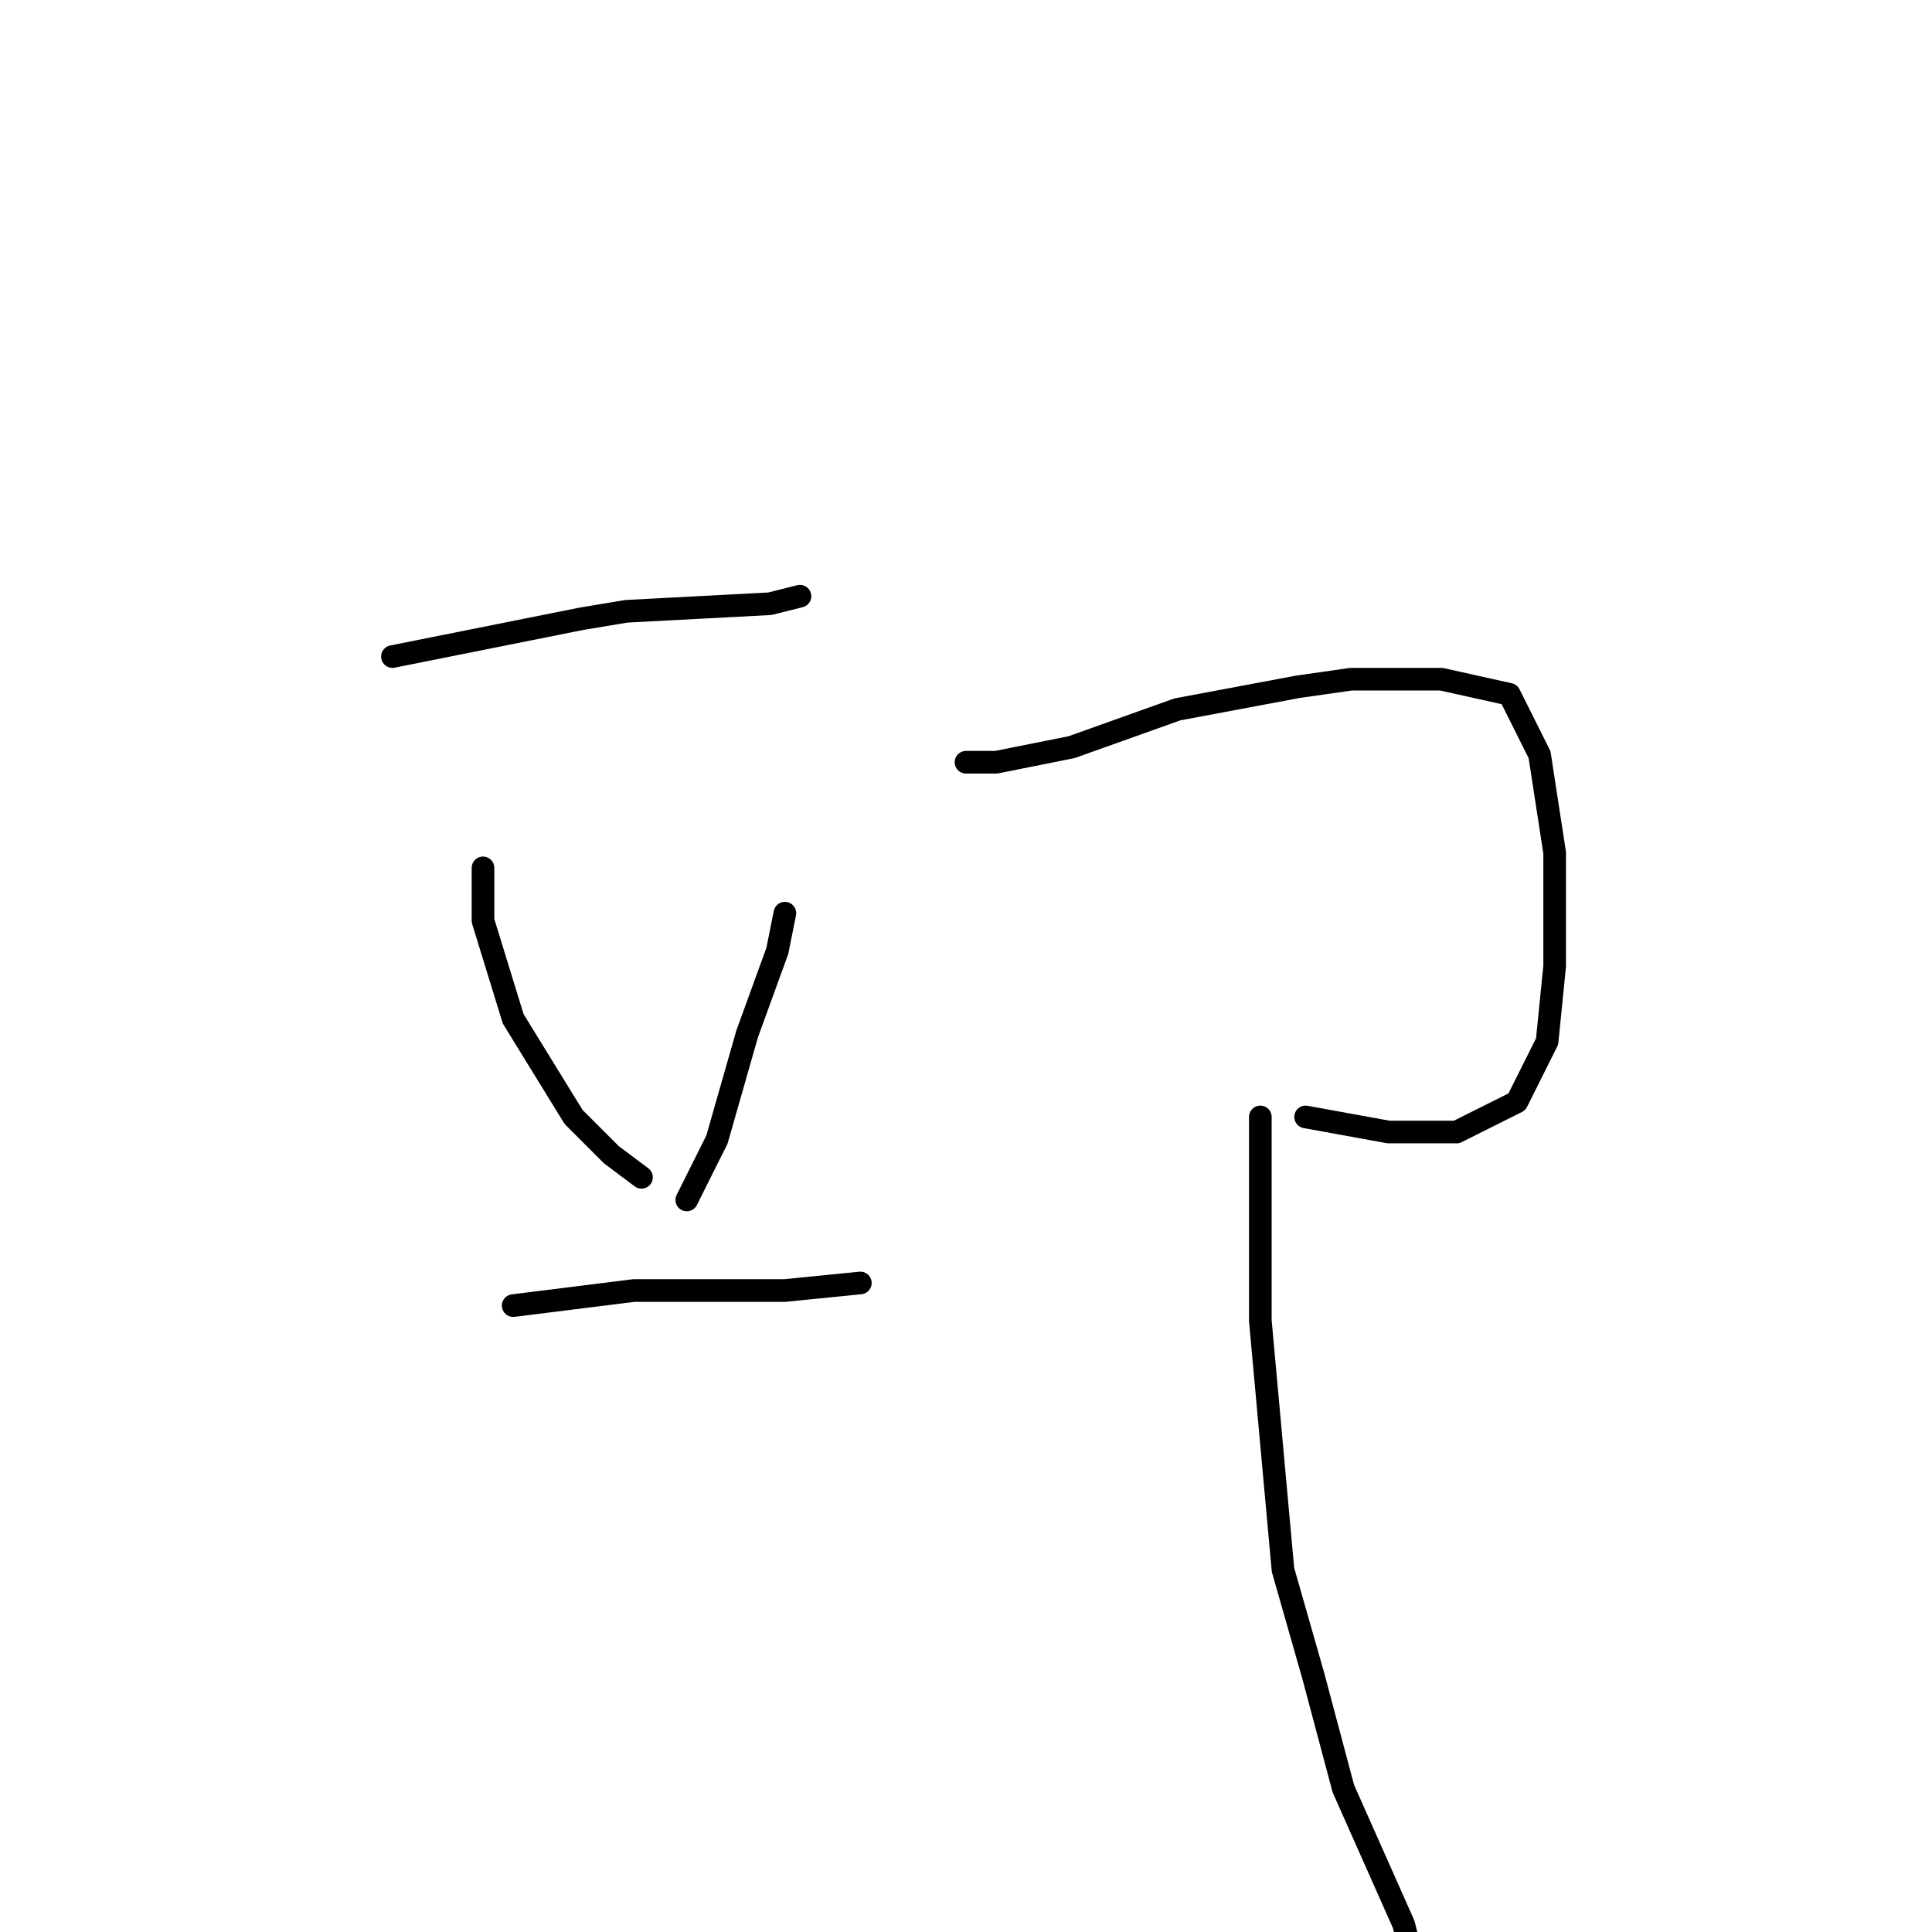 <?xml version="1.0" standalone="no"?>
    <svg width="256" height="256" xmlns="http://www.w3.org/2000/svg" version="1.1">
    <polyline stroke="black" stroke-width="3" stroke-linecap="round" fill="transparent" stroke-linejoin="round" points="52 87 57 86 77 82 83 81 102 80 106 79 106 79 " />
        <polyline stroke="black" stroke-width="3" stroke-linecap="round" fill="transparent" stroke-linejoin="round" points="64 115 64 122 68 135 76 148 81 153 85 156 85 156 " />
        <polyline stroke="black" stroke-width="3" stroke-linecap="round" fill="transparent" stroke-linejoin="round" points="104 121 103 126 99 137 95 151 91 159 91 159 " />
        <polyline stroke="black" stroke-width="3" stroke-linecap="round" fill="transparent" stroke-linejoin="round" points="68 173 84 171 104 171 114 170 114 170 " />
        <polyline stroke="black" stroke-width="3" stroke-linecap="round" fill="transparent" stroke-linejoin="round" points="128 101 132 101 142 99 156 94 172 91 179 90 191 90 200 92 204 100 206 113 206 128 205 138 201 146 193 150 184 150 173 148 173 148 " />
        <polyline stroke="black" stroke-width="3" stroke-linecap="round" fill="transparent" stroke-linejoin="round" points="167 148 167 175 170 208 174 222 178 237 186 255 188 263 188 263 " />
        </svg>